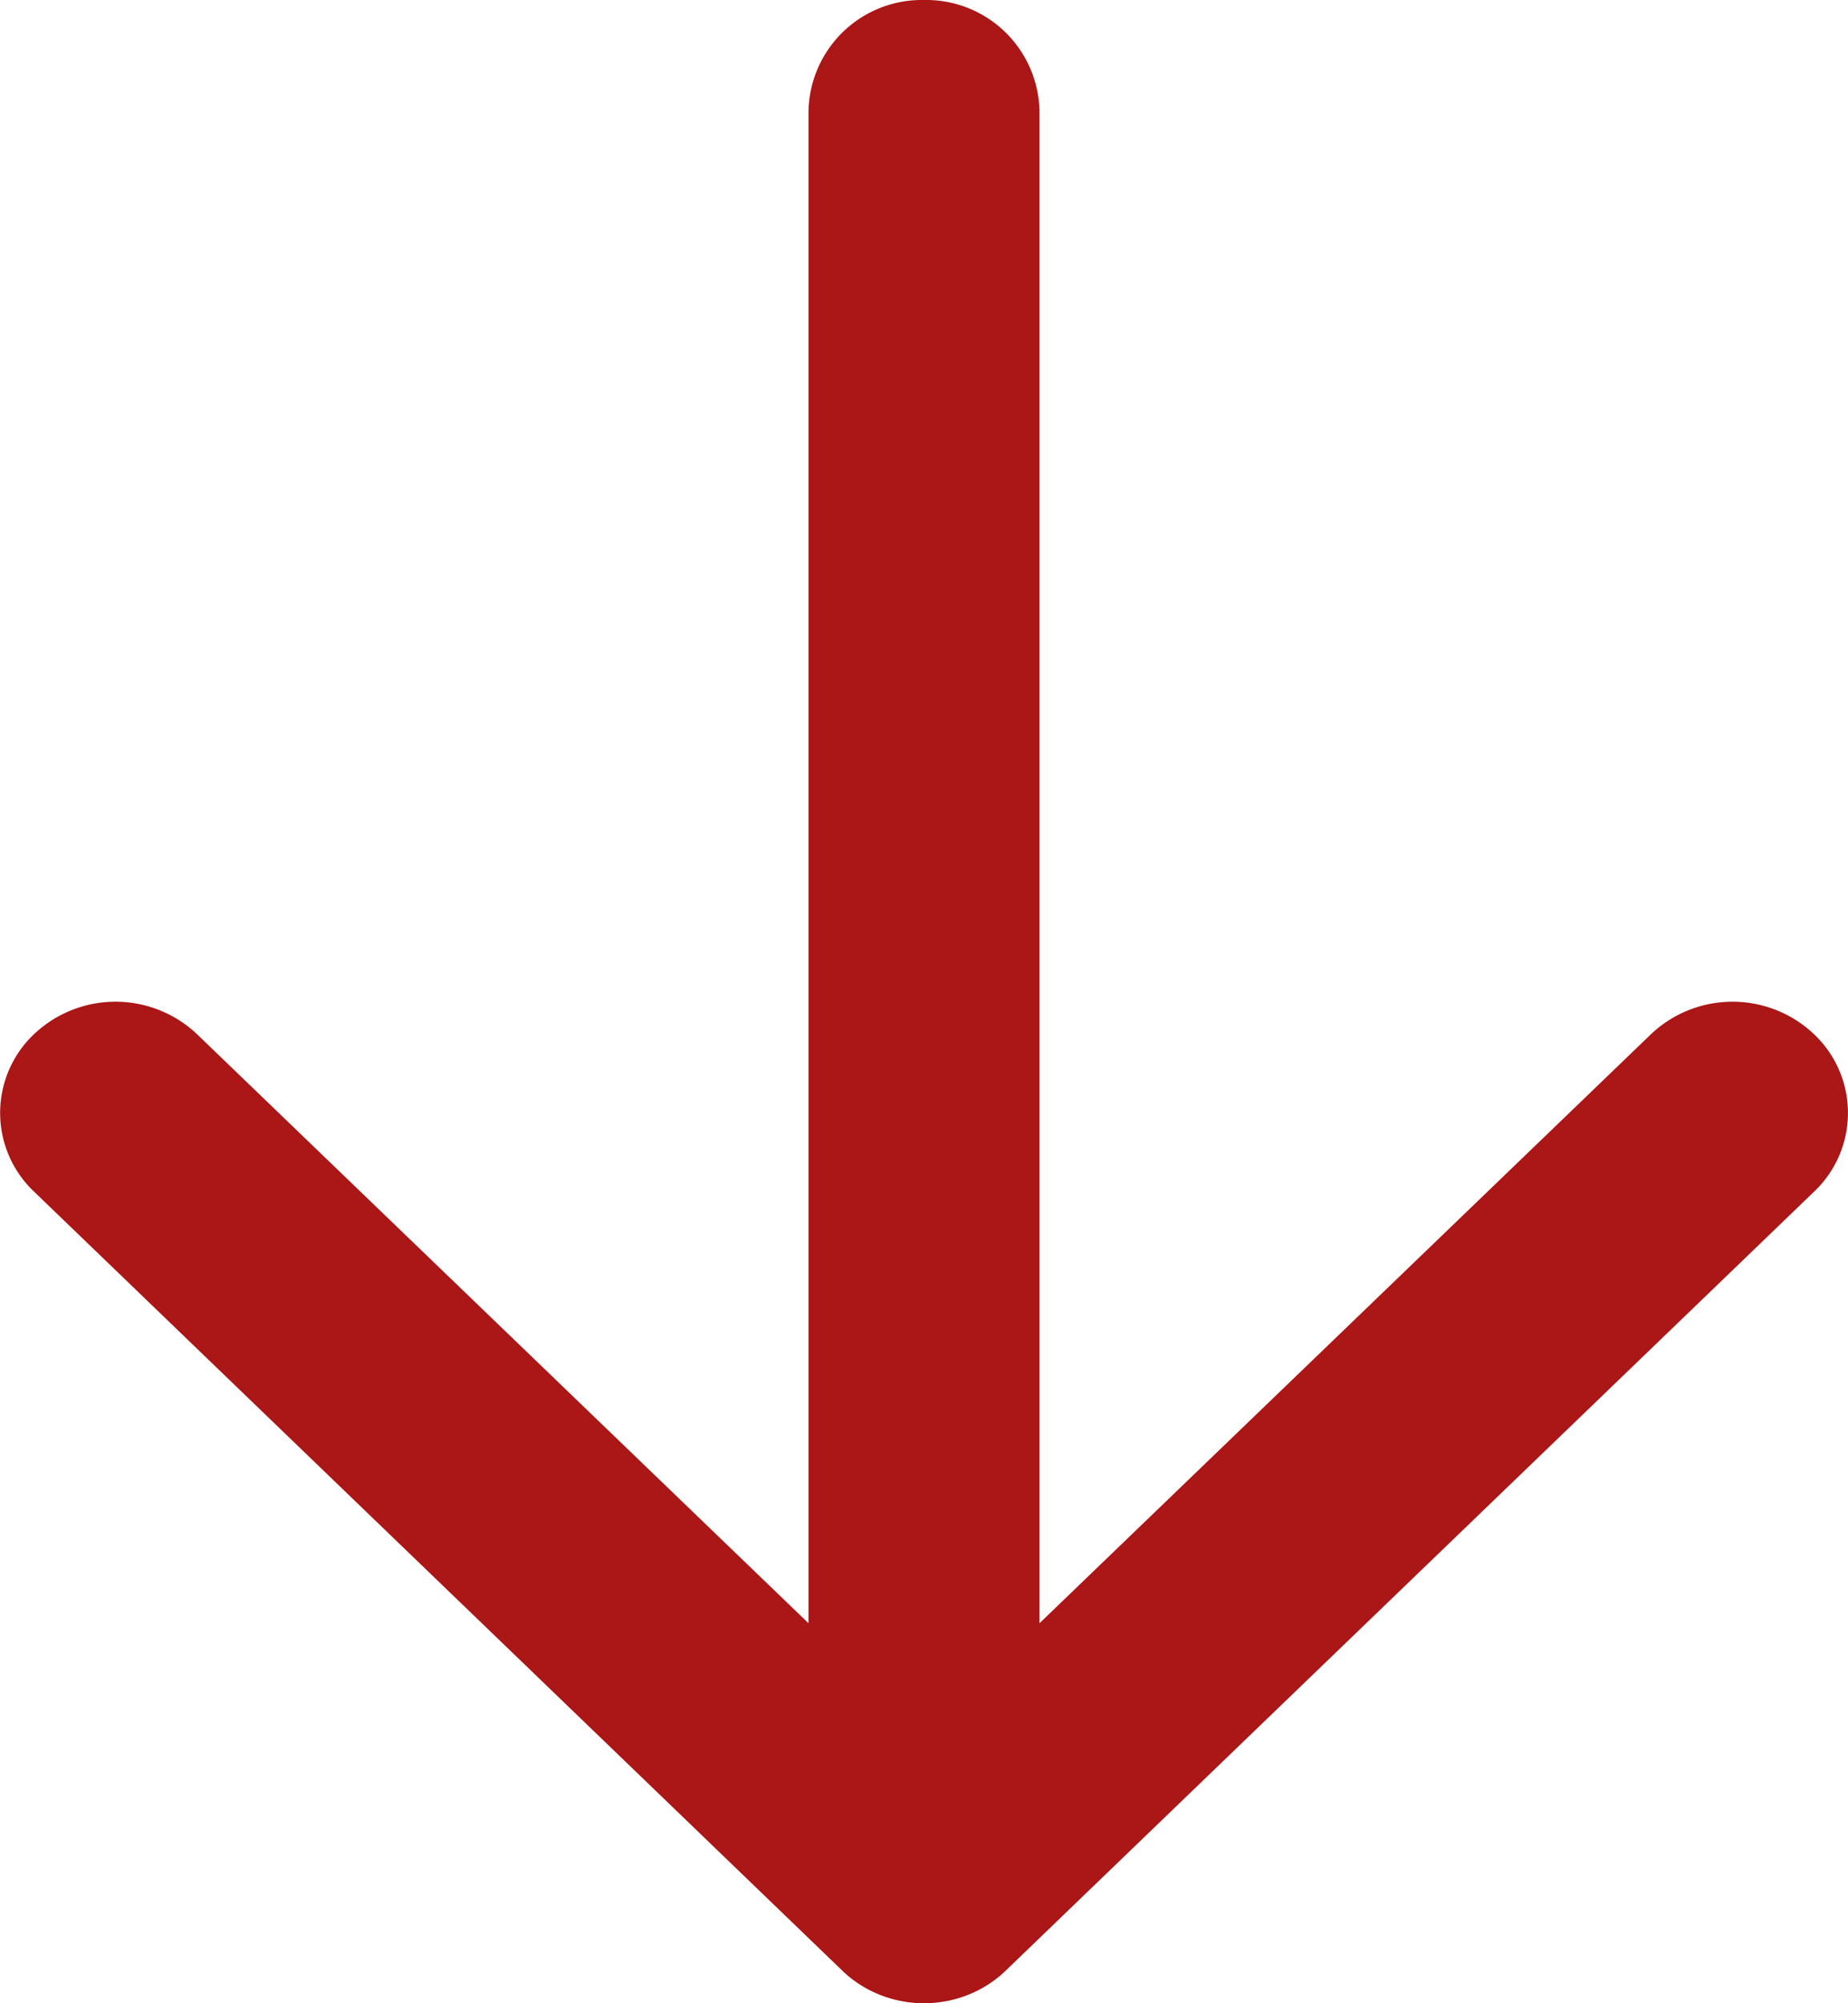 <svg width="12" height="13" fill="none" xmlns="http://www.w3.org/2000/svg"><path fill-rule="evenodd" clip-rule="evenodd" d="M6 13c.199 0 .39-.076.53-.211l5.25-5.056a.703.703 0 000-1.021.77.77 0 00-1.06 0l-3.97 3.822V.722A.736.736 0 006 0a.736.736 0 00-.75.722v9.812L1.28 6.712a.77.77 0 00-1.06 0 .703.703 0 000 1.02l5.25 5.057c.14.135.331.211.53.211z" fill="#AB1616"/></svg>